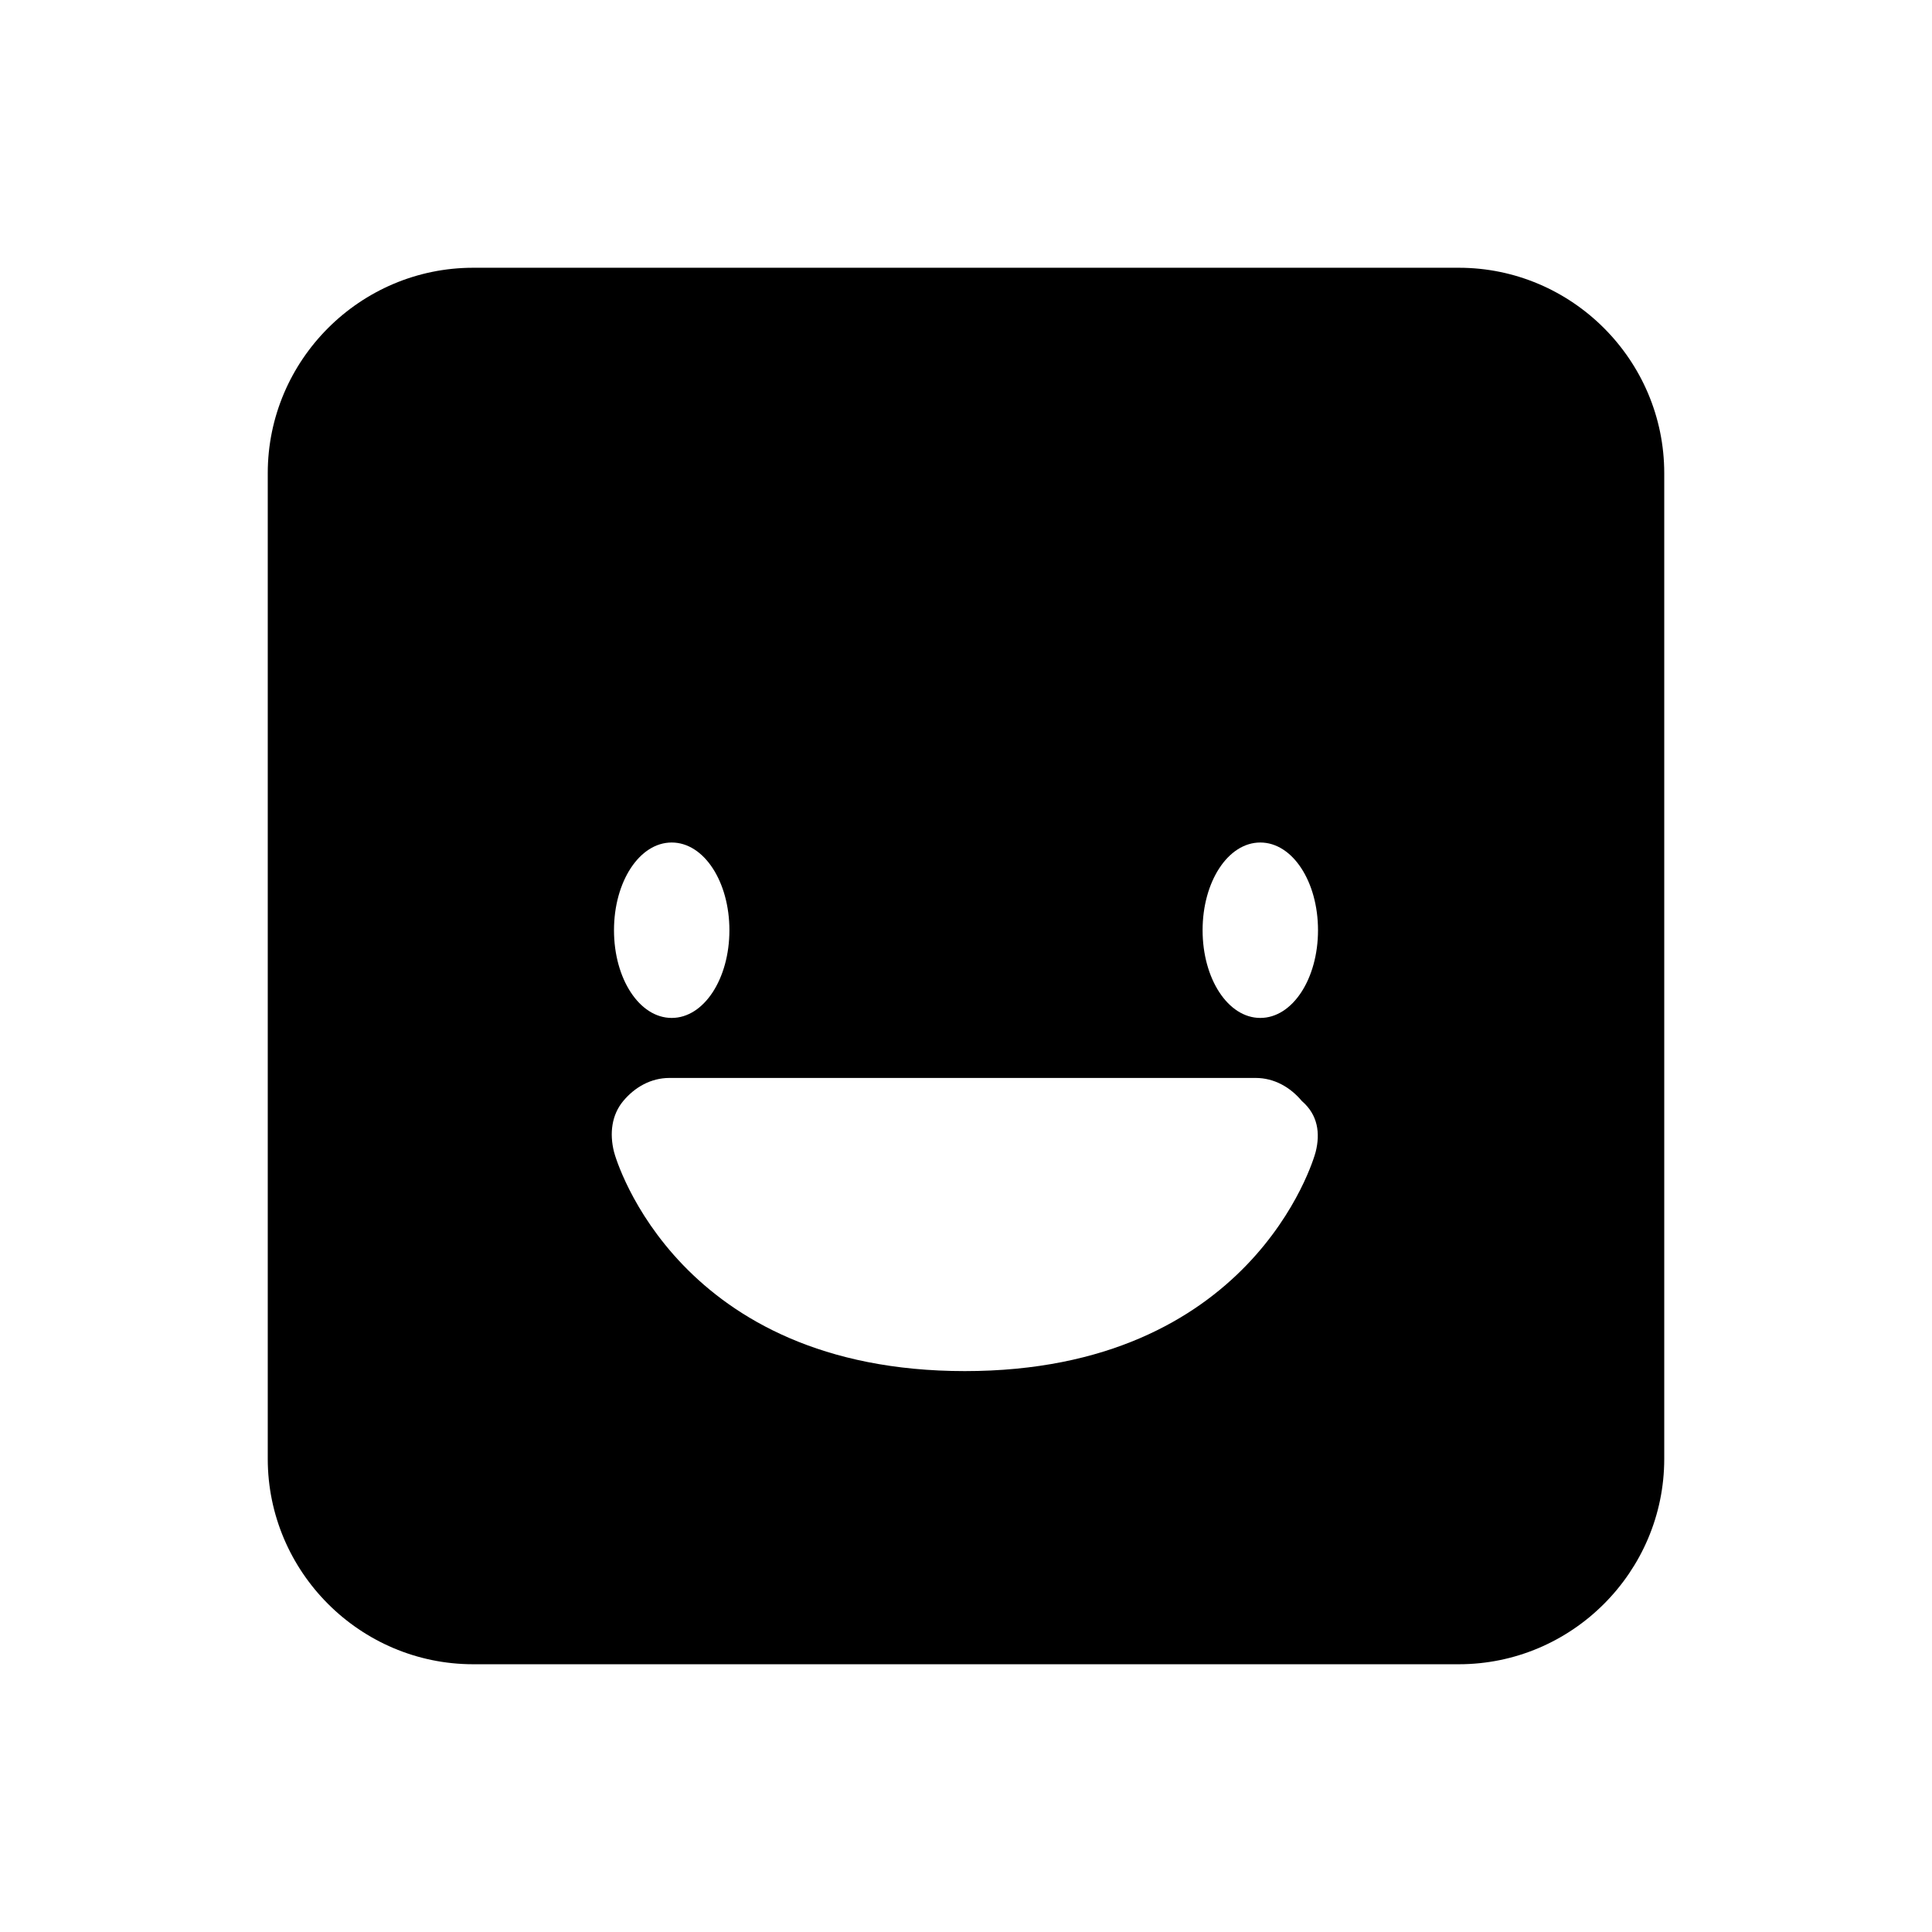 <?xml version="1.0" encoding="utf-8"?>
<!-- Generator: Adobe Illustrator 18.0.0, SVG Export Plug-In . SVG Version: 6.00 Build 0)  -->
<!DOCTYPE svg PUBLIC "-//W3C//DTD SVG 1.1//EN" "http://www.w3.org/Graphics/SVG/1.1/DTD/svg11.dtd">
<svg version="1.1" id="Layer_1" xmlns="http://www.w3.org/2000/svg" xmlns:xlink="http://www.w3.org/1999/xlink" x="0px" y="0px"
	 viewBox="0 0 83.7 83.7" enable-background="new 0 0 83.7 83.7" xml:space="preserve">
<g id="Layer_2">
</g>
<g id="Layer_3">
</g>
<g id="Layer_4">
</g>
<g id="Layer_5">
</g>
<g id="Layer_6">
</g>
<g id="Layer_7">
</g>
<g id="Layer_8">
</g>
<path d="M63.2,11.6H20.5c-4.9,0-8.9,4-8.9,8.9v42.7c0,4.9,4,8.9,8.9,8.9h42.7c4.9,0,8.9-4,8.9-8.9V20.5
	C72.1,15.6,68.1,11.6,63.2,11.6z M29.1,36.5c1.4,0,2.5,1.7,2.5,3.8c0,2.1-1.1,3.8-2.5,3.8c-1.4,0-2.5-1.7-2.5-3.8
	C26.6,38.2,27.7,36.5,29.1,36.5z M57,49.9c-0.1,0.4-2.8,9.5-15.2,9.5c-12.4,0-15.1-9.1-15.2-9.5c-0.2-0.8-0.1-1.6,0.4-2.2
	c0.5-0.6,1.2-1,2-1h25.4c0.8,0,1.5,0.4,2,1C57.1,48.3,57.2,49.1,57,49.9z M54.6,44.1c-1.4,0-2.5-1.7-2.5-3.8c0-2.1,1.1-3.8,2.5-3.8
	c1.4,0,2.5,1.7,2.5,3.8C57.1,42.4,56,44.1,54.6,44.1z"/>
</svg>
